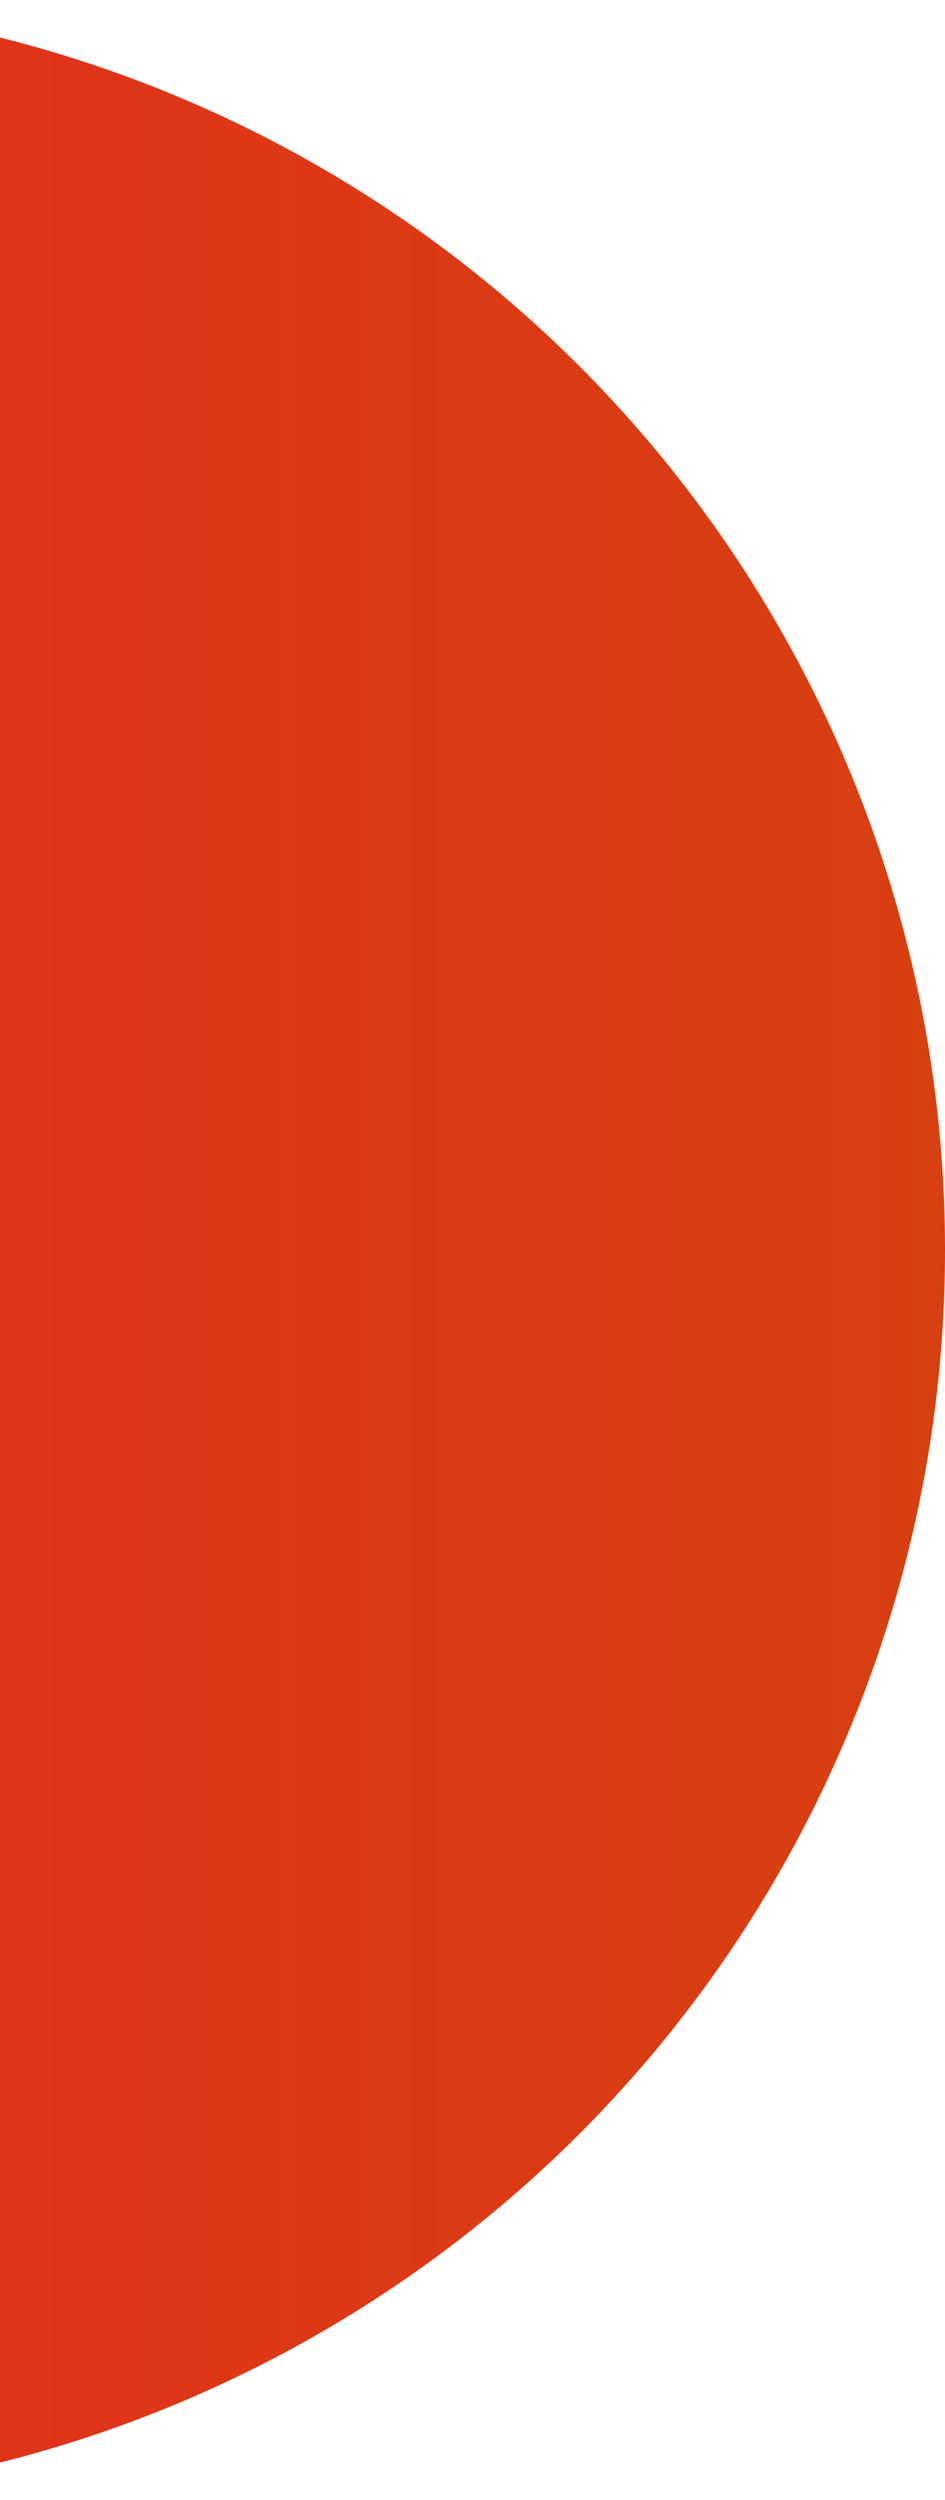 <svg width="14" height="37" viewBox="0 0 14 37" fill="none" xmlns="http://www.w3.org/2000/svg">
<circle cx="-4.5" cy="18.5" r="18.5" fill="url(#paint0_linear_1_1566)"/>
<defs>
<linearGradient id="paint0_linear_1_1566" x1="-23.001" y1="18.503" x2="13.999" y2="18.503" gradientUnits="userSpaceOnUse">
<stop stop-color="#EC202A"/>
<stop offset="0" stop-color="#EC202A"/>
<stop offset="1" stop-color="#D74011"/>
</linearGradient>
</defs>
</svg>
